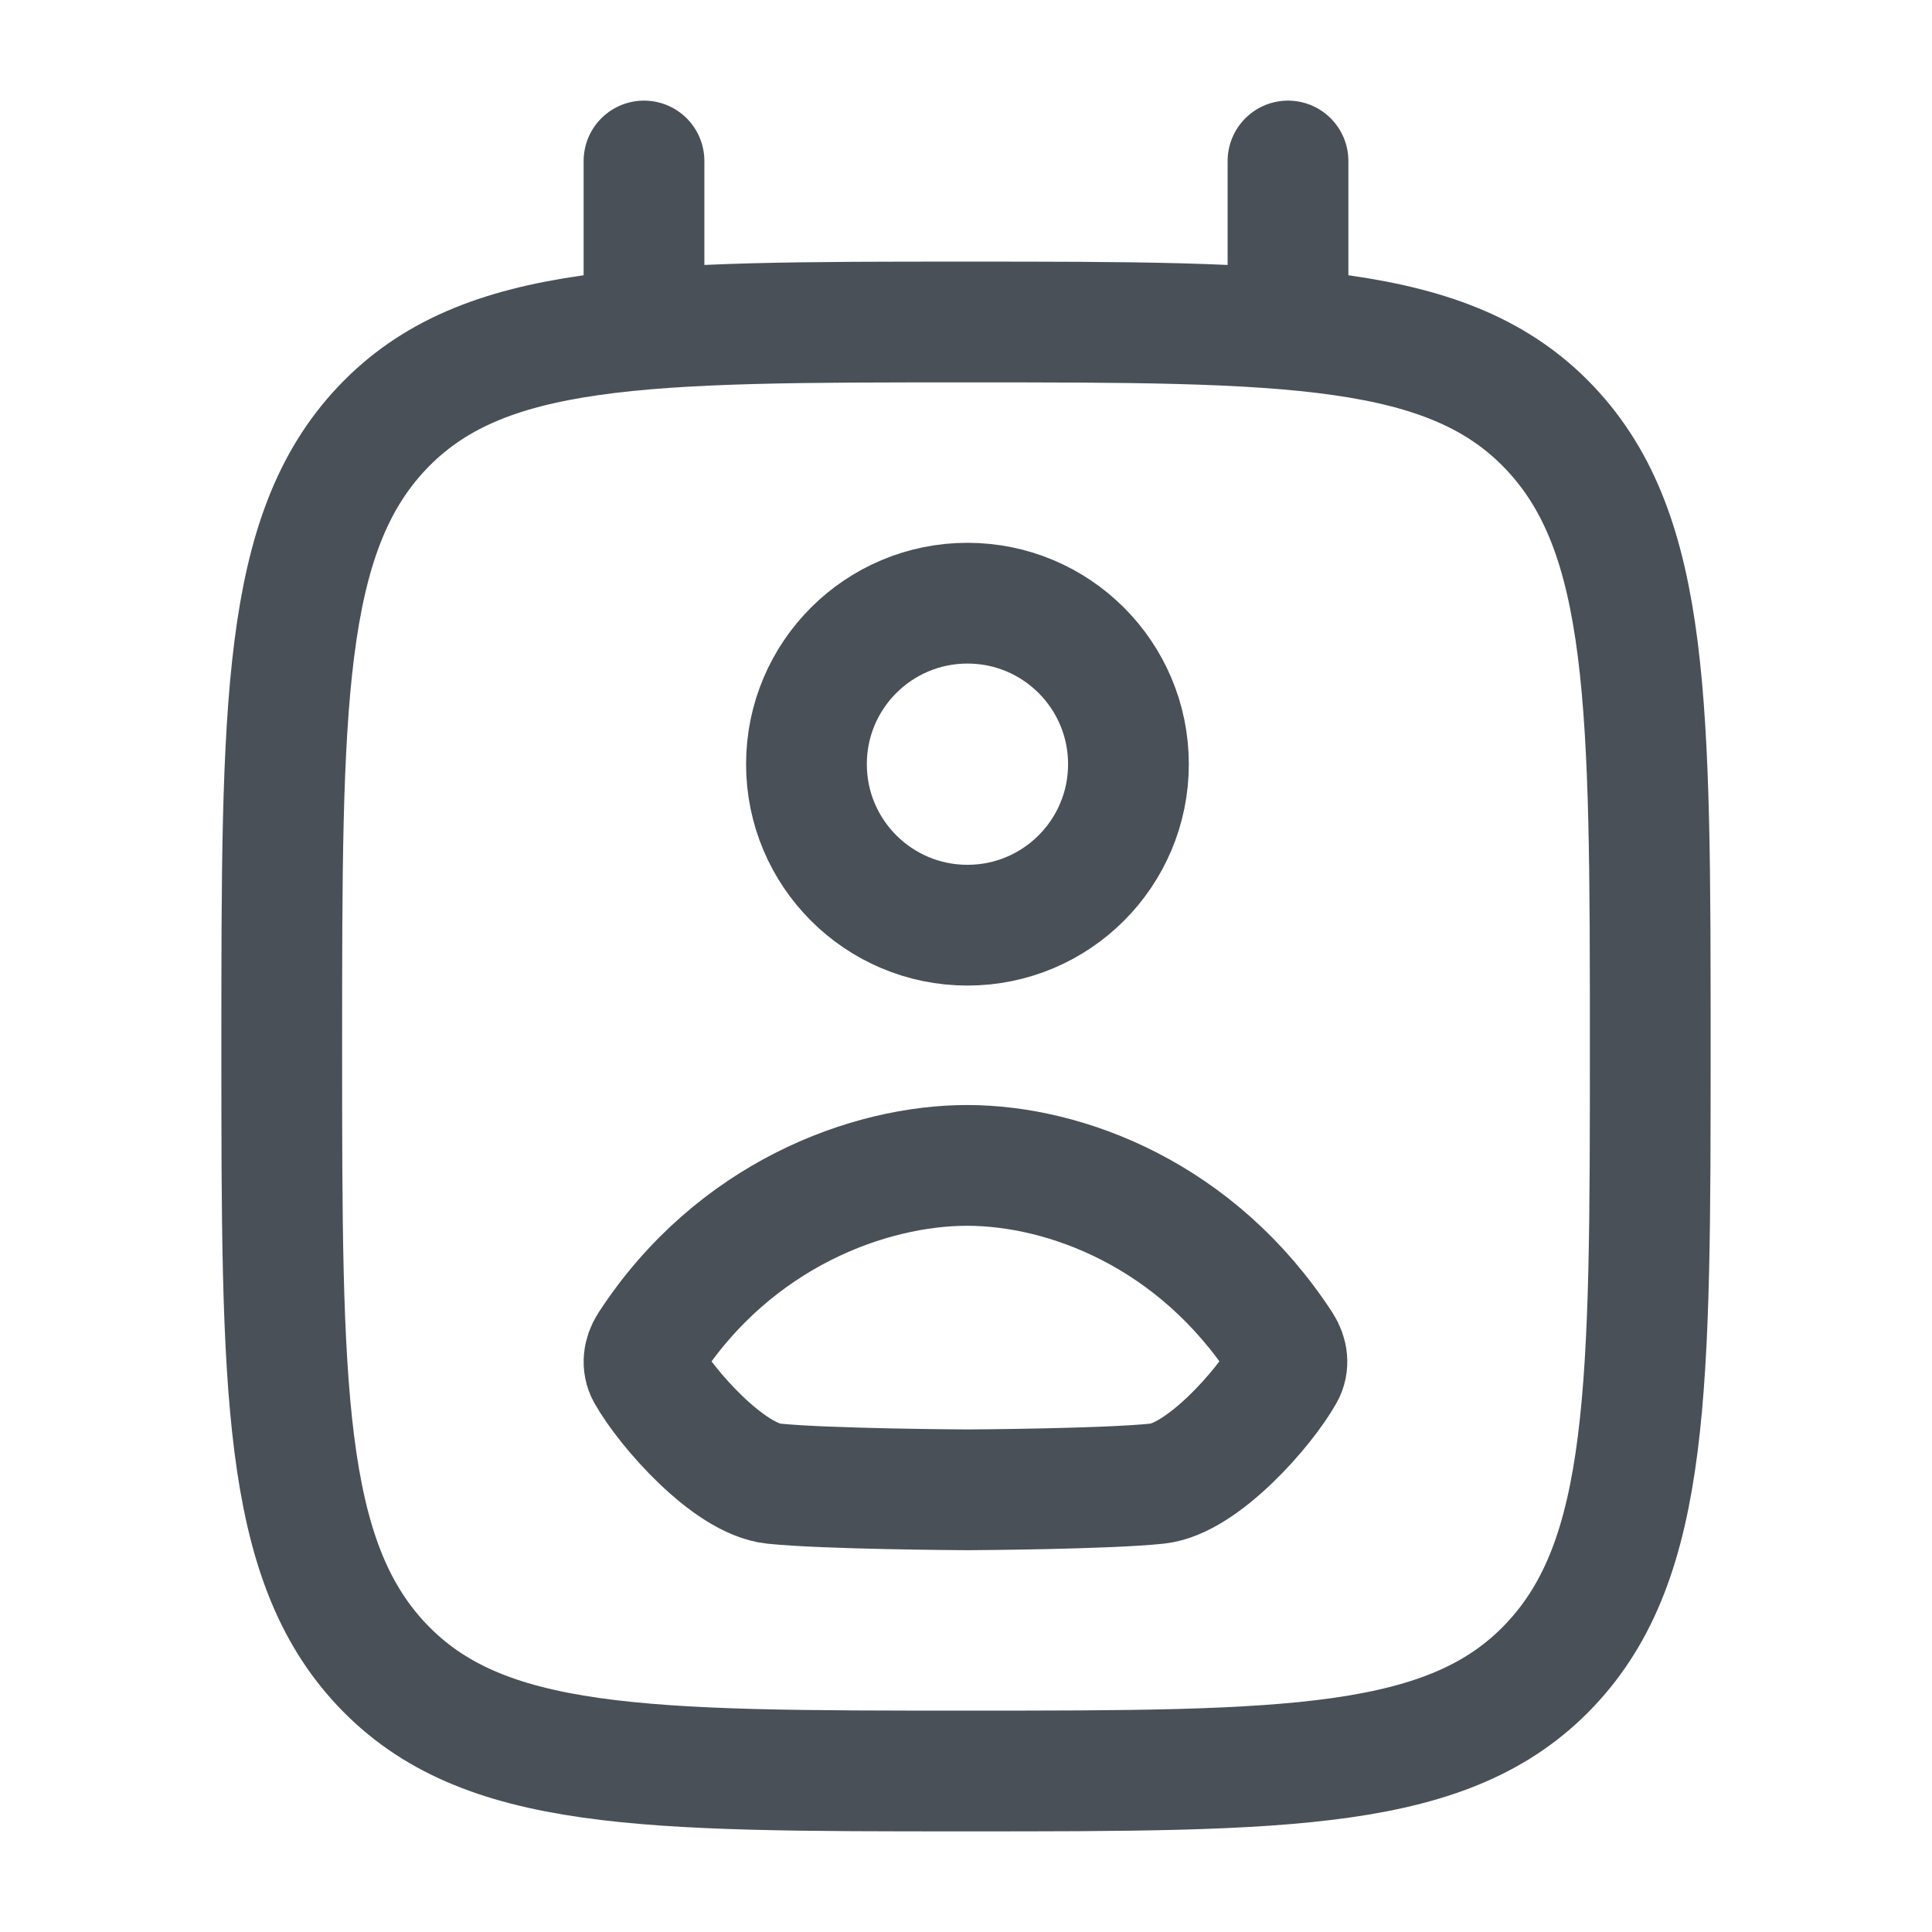 <svg width="24" height="24" viewBox="0 0 24 24" fill="none" xmlns="http://www.w3.org/2000/svg">
<g id="contact">
<path id="Vector" d="M12 22C7.993 22 5.99 22 4.745 20.682C3.5 19.364 3.5 17.243 3.5 13C3.5 8.757 3.5 6.636 4.745 5.318C5.99 4 7.993 4 12 4C16.007 4 18.01 4 19.255 5.318C20.5 6.636 20.5 8.757 20.5 13C20.5 17.243 20.5 19.364 19.255 20.682C18.01 22 16.007 22 12 22Z" stroke="#495057" stroke-width="1.5" stroke-linecap="round" stroke-linejoin="round"/>
<path id="Vector_2" d="M8 4V2" stroke="#495057" stroke-width="1.5" stroke-linecap="round"/>
<path id="Vector_3" d="M16 4V2" stroke="#495057" stroke-width="1.5" stroke-linecap="round"/>
<path id="Vector_4" d="M14.018 9.493C14.018 10.597 13.123 11.493 12.018 11.493C10.914 11.493 10.018 10.597 10.018 9.493C10.018 8.388 10.914 7.493 12.018 7.493C13.123 7.493 14.018 8.388 14.018 9.493Z" stroke="#495057" stroke-width="1.5" stroke-linecap="round" stroke-linejoin="round"/>
<path id="Vector_5" d="M8.063 16.716C9.121 15.087 10.802 14.476 12.018 14.477C13.234 14.479 14.866 15.087 15.924 16.716C15.992 16.822 16.011 16.951 15.949 17.061C15.702 17.5 14.933 18.37 14.378 18.43C13.741 18.497 12.072 18.507 12.019 18.507C11.966 18.507 10.247 18.497 9.609 18.43C9.053 18.37 8.285 17.5 8.037 17.061C7.976 16.951 7.995 16.822 8.063 16.716Z" stroke="#495057" stroke-width="1.5" stroke-linecap="round" stroke-linejoin="round"/>
</g>
</svg>
